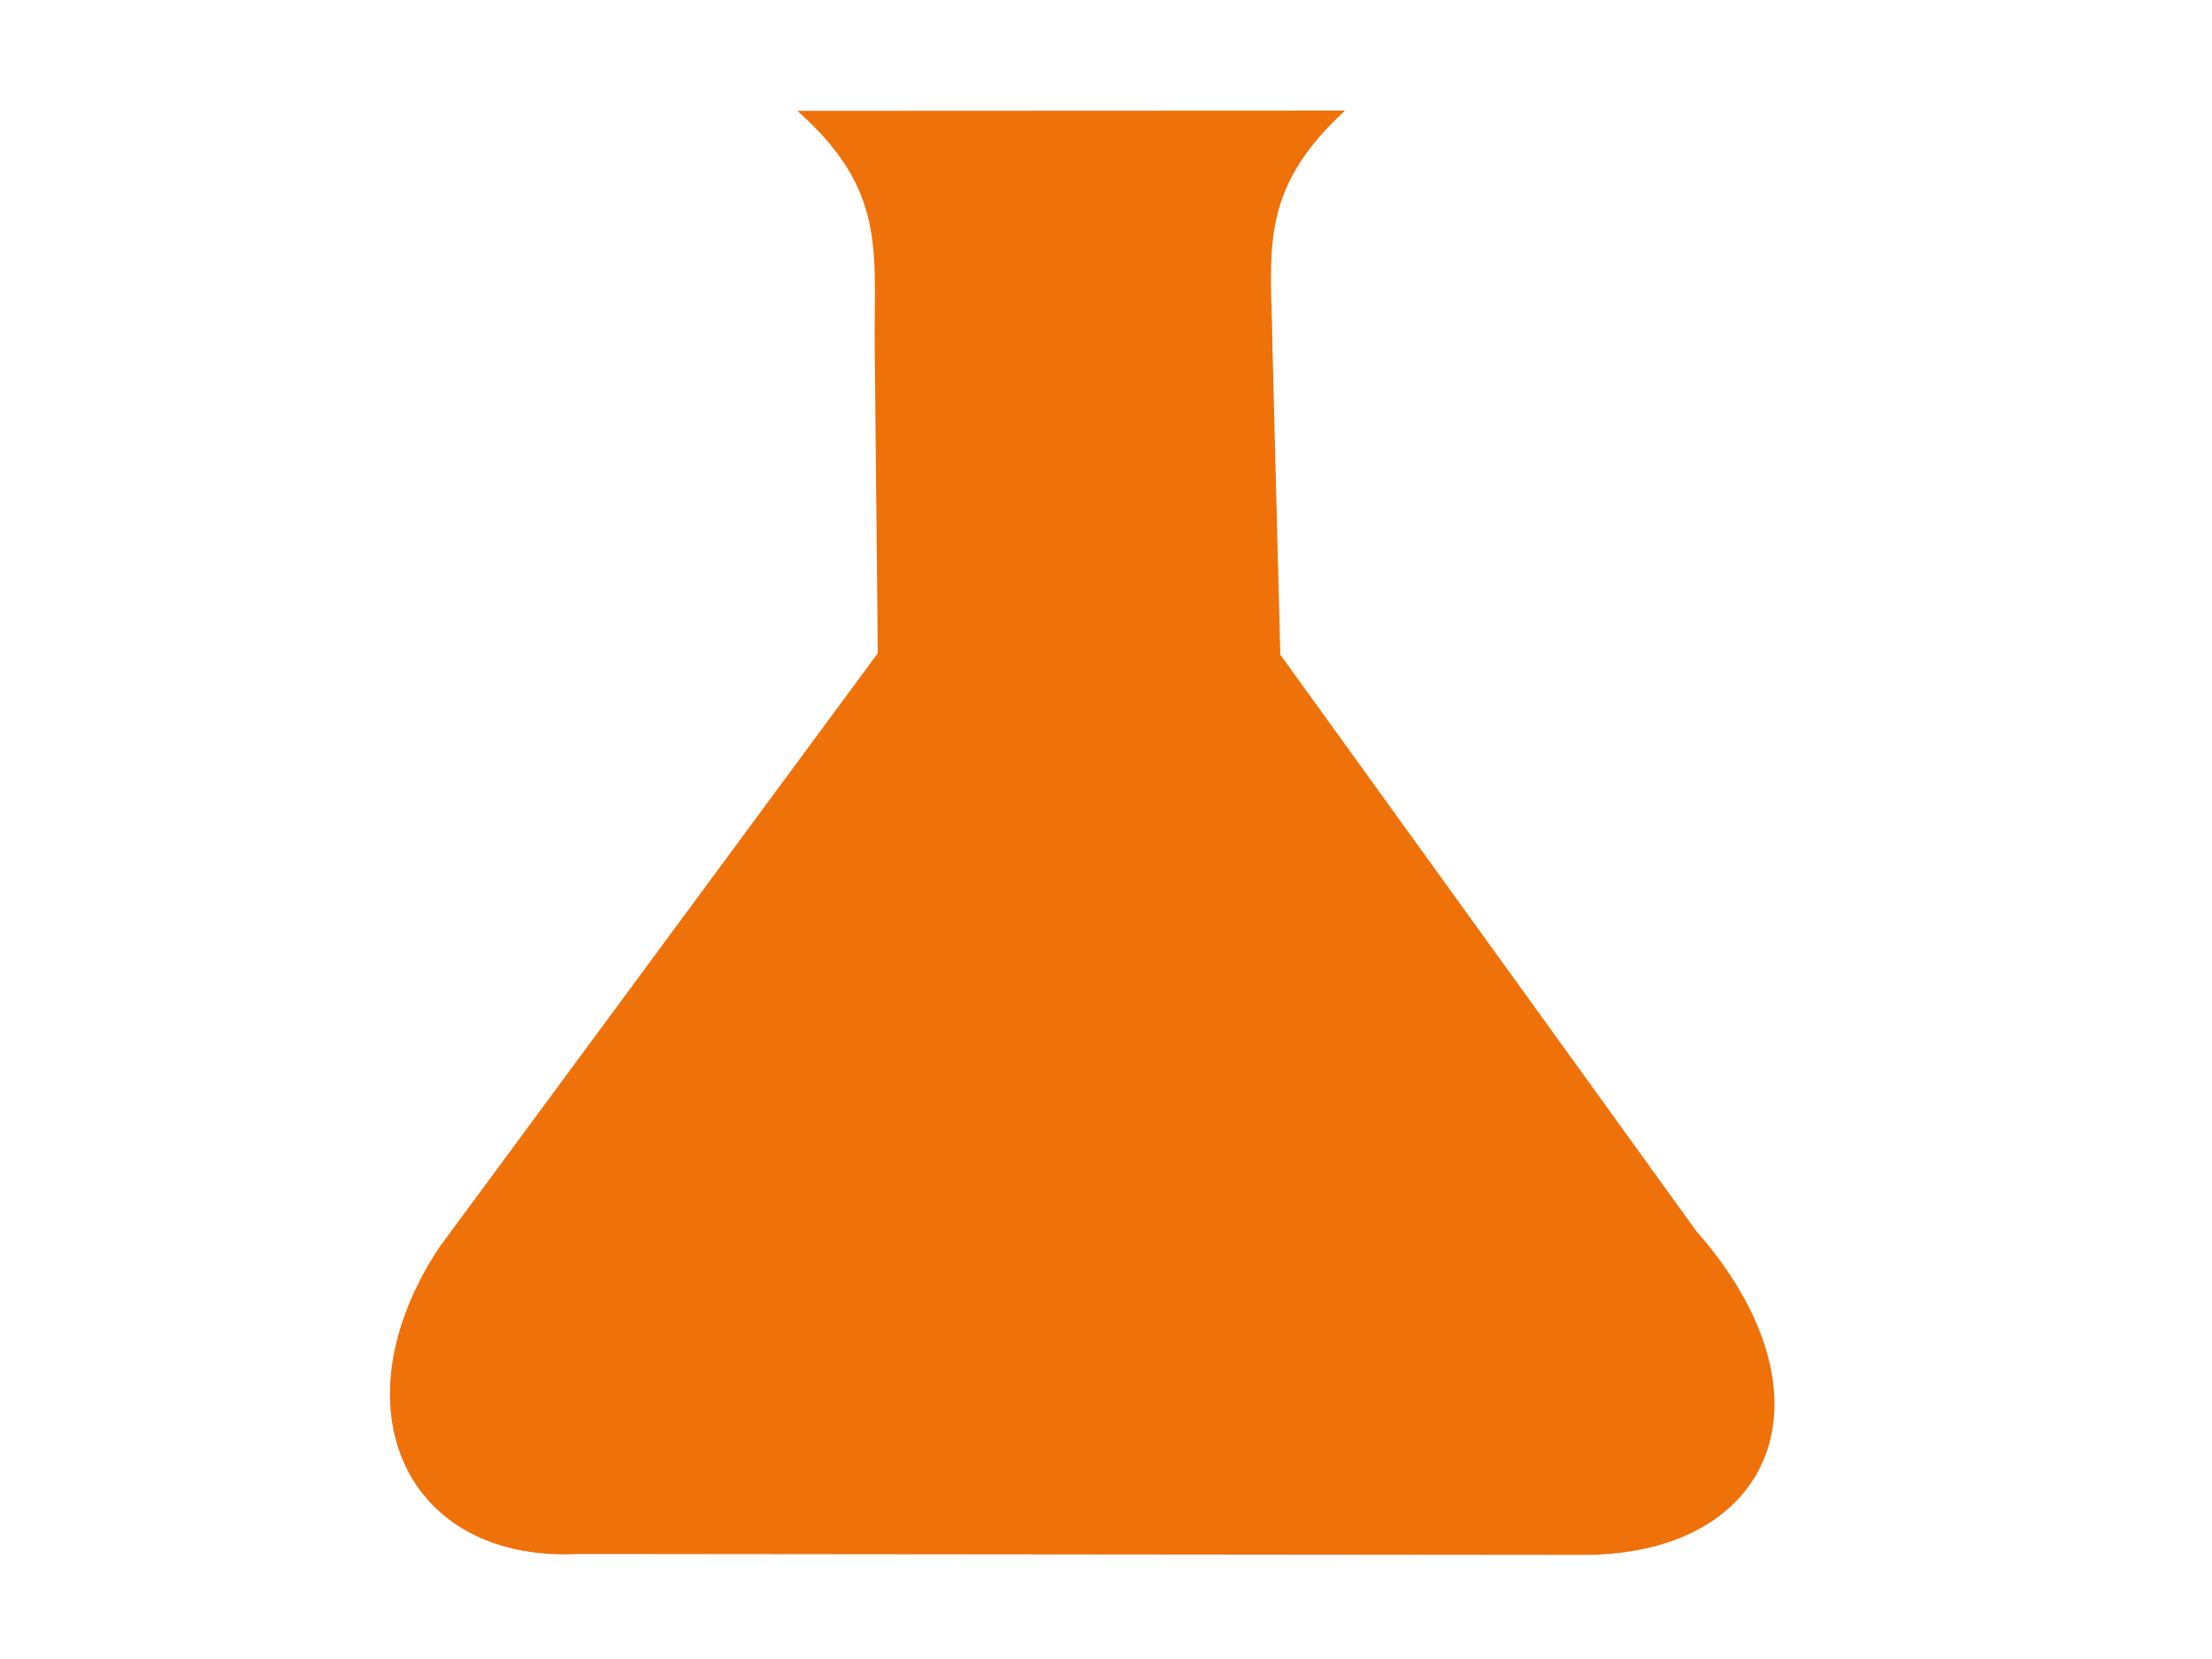<?xml version="1.0"?><svg width="800" height="600" xmlns="http://www.w3.org/2000/svg">
 <title>orange science flask</title>
 <g>
  <title>Layer 1</title>
  <g id="layer2"/>
  <g id="layer1">
   <g id="svg_1">
    <path d="m288.371,40.094c32.536,28.893 27.625,50.735 27.979,85.707l1.117,110.444l-158.478,214.705c-38.352,57.829 -12.407,114.407 50.497,111.066l363.756,0.332c67.993,-0.259 92.819,-57.241 40.127,-117.284l-150.328,-208.286l-2.829,-110.621c-0.354,-34.973 -5.705,-56.73 26.241,-86.156l-198.082,0.091z" id="rect3162" stroke-dashoffset="0" stroke-miterlimit="4" marker-end="none" marker-mid="none" marker-start="none" stroke-linejoin="round" stroke-linecap="round" stroke-width="0" stroke="#f27b0c" fill-rule="nonzero" fill="#ef7109"/>
    <path d="m458.973,105.586l-54.308,0" id="path3180" stroke-miterlimit="4" stroke-linecap="round" stroke-width="0" stroke="#f27b0c" fill-rule="evenodd" fill="#ef7109"/>
    <path id="path3182" d="m458.973,192.217l-54.308,0" stroke-miterlimit="4" stroke-linecap="round" stroke-width="0" stroke="#f27b0c" fill-rule="evenodd" fill="#ef7109"/>
    <path d="m489.762,281.943l-54.308,0" id="path3184" stroke-miterlimit="4" stroke-linecap="round" stroke-width="0" stroke="#f27b0c" fill-rule="evenodd" fill="#ef7109"/>
    <path id="path3186" d="m542.787,351.557l-54.308,0" stroke-miterlimit="4" stroke-linecap="round" stroke-width="0" stroke="#f27b0c" fill-rule="evenodd" fill="#ef7109"/>
    <path d="m595.812,421.172l-54.308,0" id="path3188" stroke-miterlimit="4" stroke-linecap="round" stroke-width="0" stroke="#f27b0c" fill-rule="evenodd" fill="#ef7109"/>
   </g>
  </g>
 </g>
</svg>